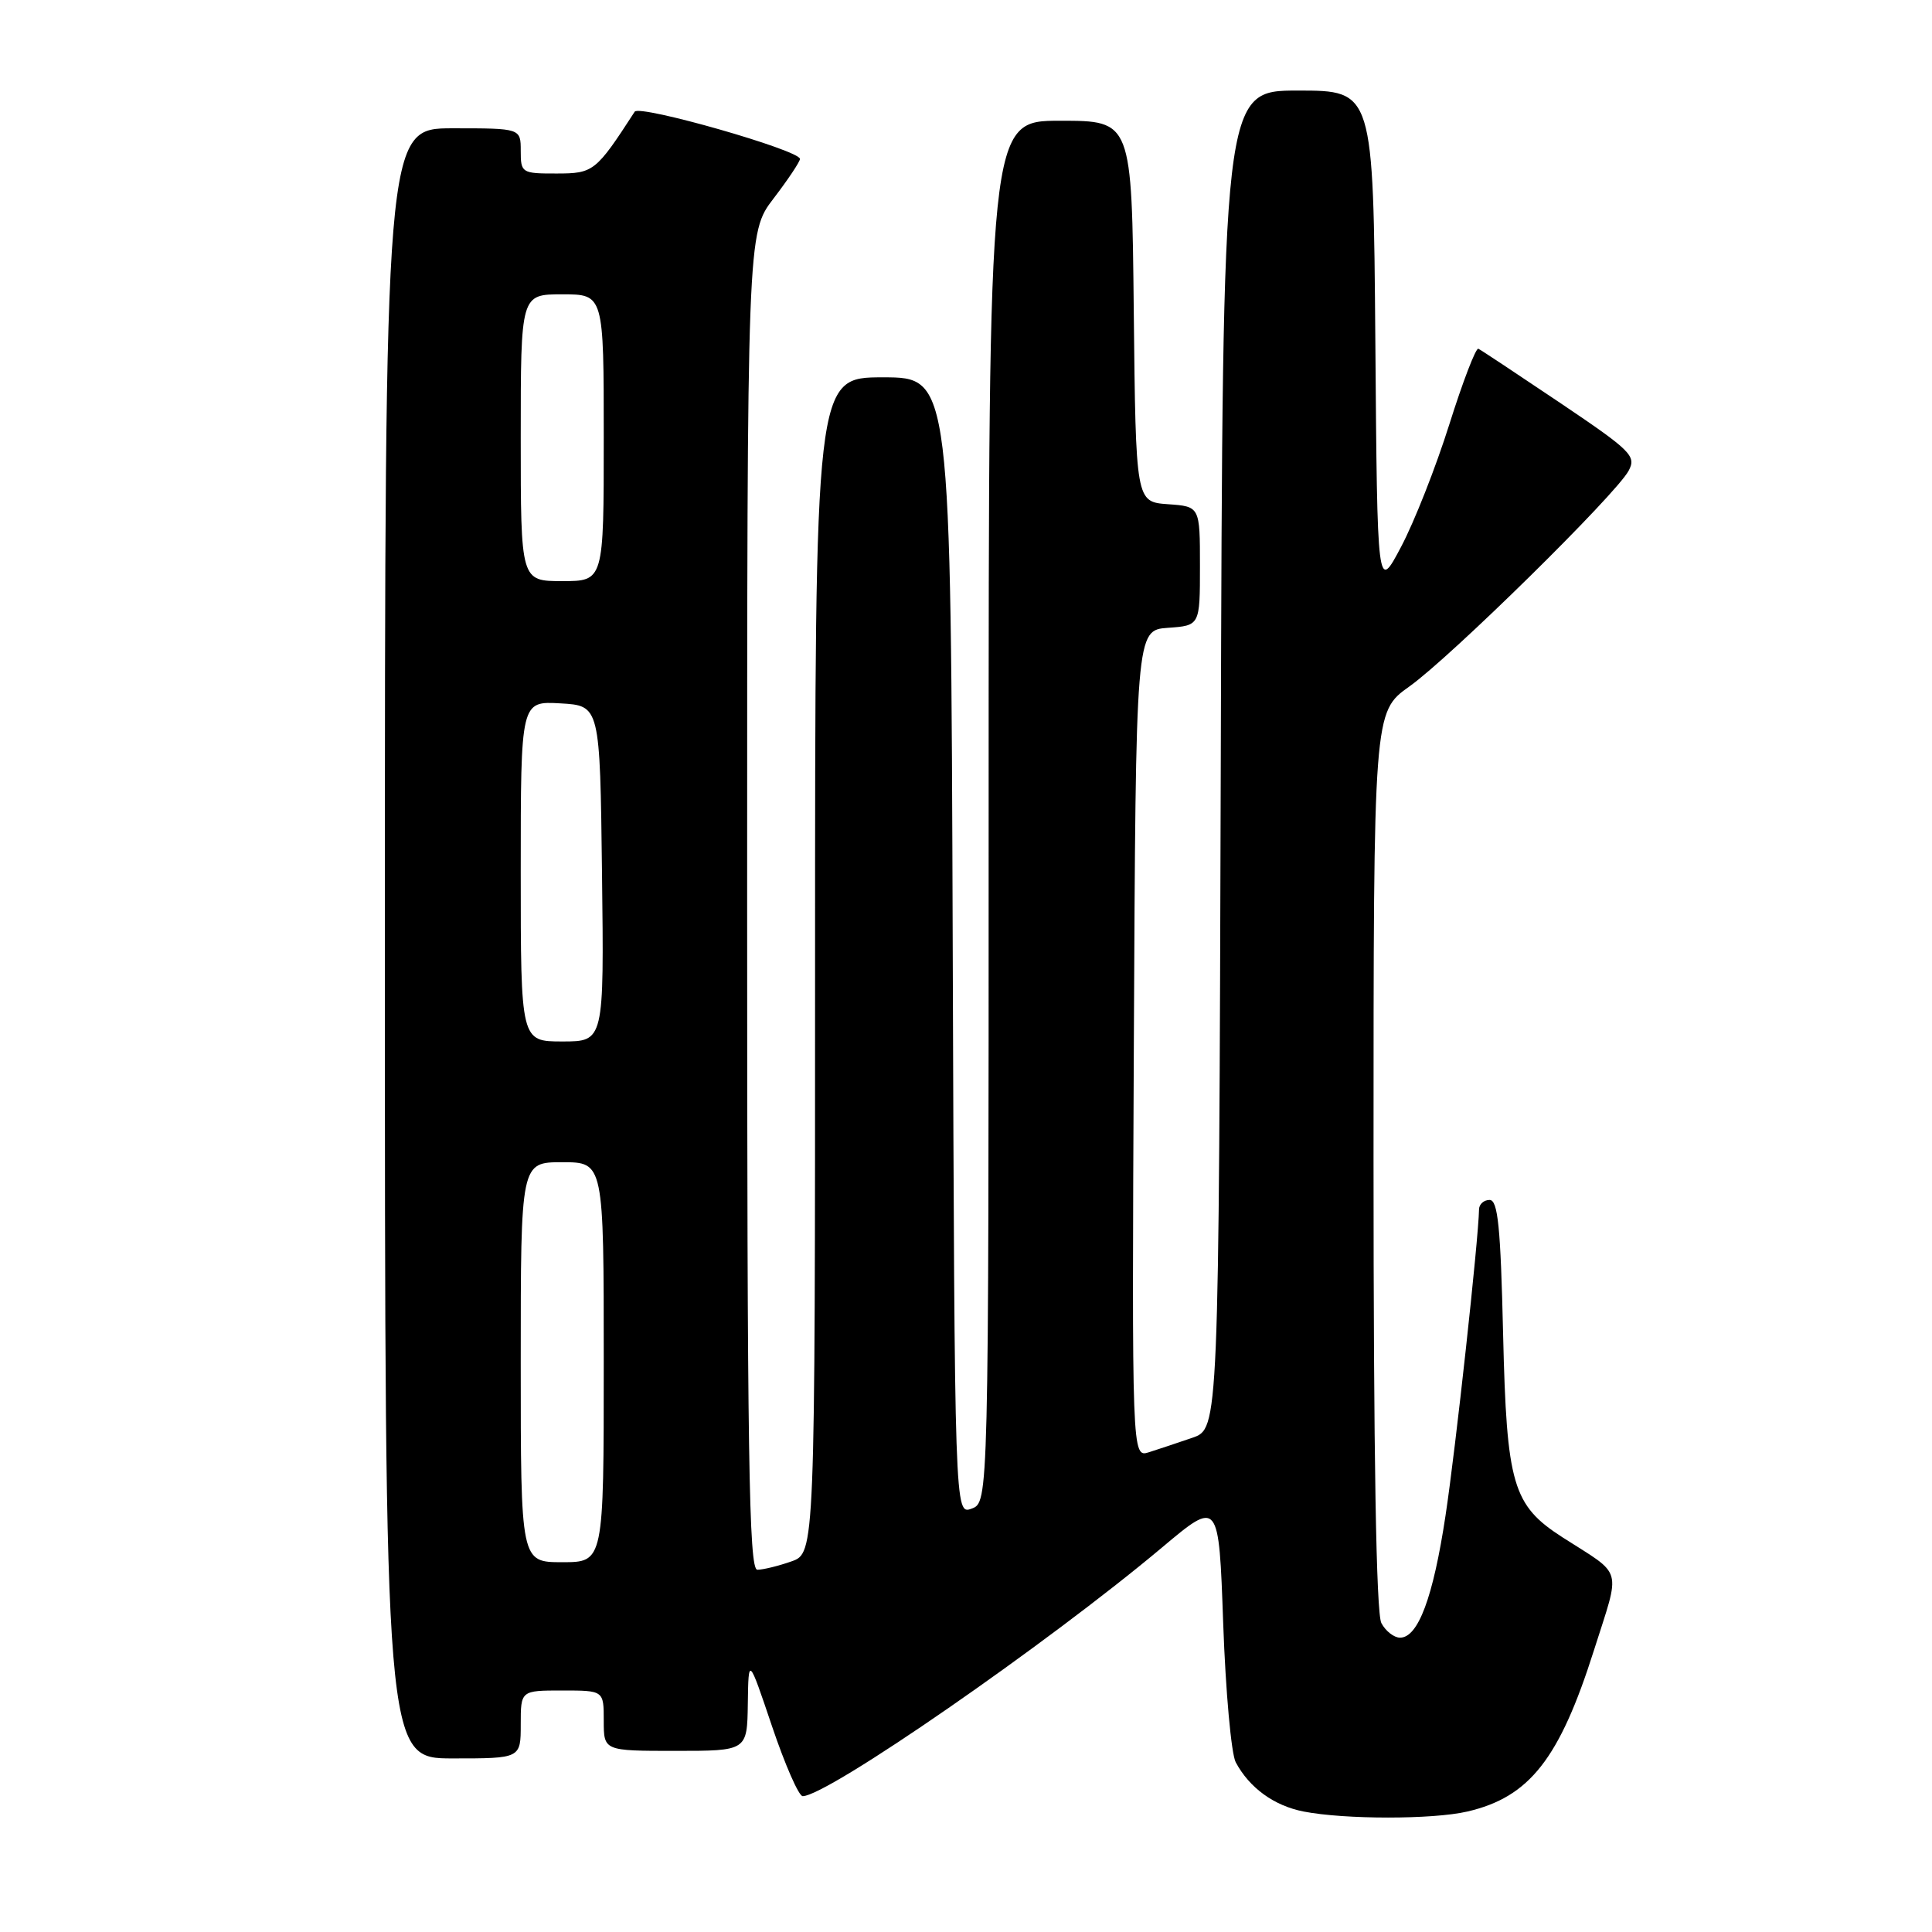 <?xml version="1.0" encoding="UTF-8" standalone="no"?>
<!DOCTYPE svg PUBLIC "-//W3C//DTD SVG 1.1//EN" "http://www.w3.org/Graphics/SVG/1.1/DTD/svg11.dtd" >
<svg xmlns="http://www.w3.org/2000/svg" xmlns:xlink="http://www.w3.org/1999/xlink" version="1.1" viewBox="0 0 256 256">
 <g >
 <path fill="currentColor"
d=" M 194.42 240.04 C 202.67 238.13 206.64 233.07 211.21 218.66 C 214.77 207.43 215.18 208.92 207.05 203.71 C 200.43 199.45 199.64 196.76 199.17 176.81 C 198.84 162.56 198.48 159.00 197.38 159.00 C 196.62 159.00 195.99 159.56 195.98 160.25 C 195.91 164.25 192.87 192.08 191.54 200.82 C 189.90 211.68 187.91 217.00 185.51 217.00 C 184.72 217.00 183.60 216.13 183.04 215.07 C 182.35 213.79 182.00 192.77 182.00 153.74 C 182.00 94.34 182.00 94.34 186.75 90.96 C 192.23 87.06 214.11 65.53 215.80 62.38 C 216.85 60.42 216.16 59.74 206.72 53.38 C 201.10 49.60 196.23 46.37 195.89 46.21 C 195.56 46.06 193.83 50.56 192.05 56.21 C 190.27 61.87 187.39 69.18 185.65 72.46 C 182.50 78.42 182.50 78.42 182.24 45.21 C 181.97 12.00 181.97 12.00 171.99 12.00 C 162.01 12.00 162.01 12.00 161.76 100.65 C 161.50 189.30 161.50 189.30 158.00 190.51 C 156.07 191.17 153.48 192.04 152.24 192.43 C 149.98 193.14 149.98 193.14 150.24 138.32 C 150.50 83.50 150.50 83.50 154.75 83.19 C 159.00 82.89 159.00 82.89 159.00 75.00 C 159.00 67.11 159.00 67.11 154.75 66.81 C 150.50 66.50 150.50 66.50 150.23 41.25 C 149.97 16.00 149.97 16.00 140.48 16.00 C 131.00 16.00 131.00 16.00 131.00 107.53 C 131.00 199.06 131.00 199.06 128.75 199.90 C 126.50 200.73 126.50 200.73 126.24 125.36 C 125.99 50.00 125.99 50.00 116.99 50.00 C 108.00 50.00 108.00 50.00 108.00 127.90 C 108.00 205.80 108.00 205.80 104.85 206.90 C 103.12 207.51 101.09 208.00 100.35 208.00 C 99.23 208.00 99.00 193.15 99.00 119.44 C 99.00 30.88 99.00 30.88 102.50 26.30 C 104.43 23.78 106.00 21.42 106.00 21.06 C 106.00 19.91 84.72 13.83 84.10 14.80 C 78.96 22.74 78.64 22.99 73.75 22.99 C 69.14 23.00 69.00 22.91 69.00 20.00 C 69.00 17.00 69.00 17.00 60.00 17.00 C 51.00 17.00 51.00 17.00 51.00 125.00 C 51.00 233.00 51.00 233.00 60.00 233.00 C 69.00 233.00 69.00 233.00 69.00 228.50 C 69.00 224.00 69.00 224.00 74.50 224.00 C 80.00 224.00 80.00 224.00 80.00 228.00 C 80.00 232.00 80.00 232.00 89.50 232.00 C 99.00 232.00 99.00 232.00 99.09 225.75 C 99.18 219.50 99.18 219.50 102.30 228.75 C 104.02 233.84 105.84 238.00 106.36 238.00 C 109.62 238.00 138.72 217.86 154.00 205.03 C 161.50 198.73 161.50 198.73 162.08 215.11 C 162.40 224.13 163.15 232.41 163.74 233.51 C 165.56 236.91 168.83 239.28 172.75 240.04 C 178.19 241.10 189.87 241.10 194.42 240.04 Z  M 69.00 180.50 C 69.00 154.00 69.00 154.00 74.50 154.00 C 80.00 154.00 80.00 154.00 80.00 180.50 C 80.00 207.00 80.00 207.00 74.50 207.00 C 69.00 207.00 69.00 207.00 69.00 180.50 Z  M 69.00 115.45 C 69.00 92.90 69.00 92.90 74.25 93.20 C 79.50 93.50 79.50 93.50 79.77 115.75 C 80.04 138.00 80.04 138.00 74.52 138.00 C 69.00 138.00 69.00 138.00 69.00 115.45 Z  M 69.00 58.00 C 69.00 39.00 69.00 39.00 74.50 39.00 C 80.00 39.00 80.00 39.00 80.00 58.00 C 80.00 77.00 80.00 77.00 74.50 77.00 C 69.00 77.00 69.00 77.00 69.00 58.00 Z "/>
</g>
</svg>